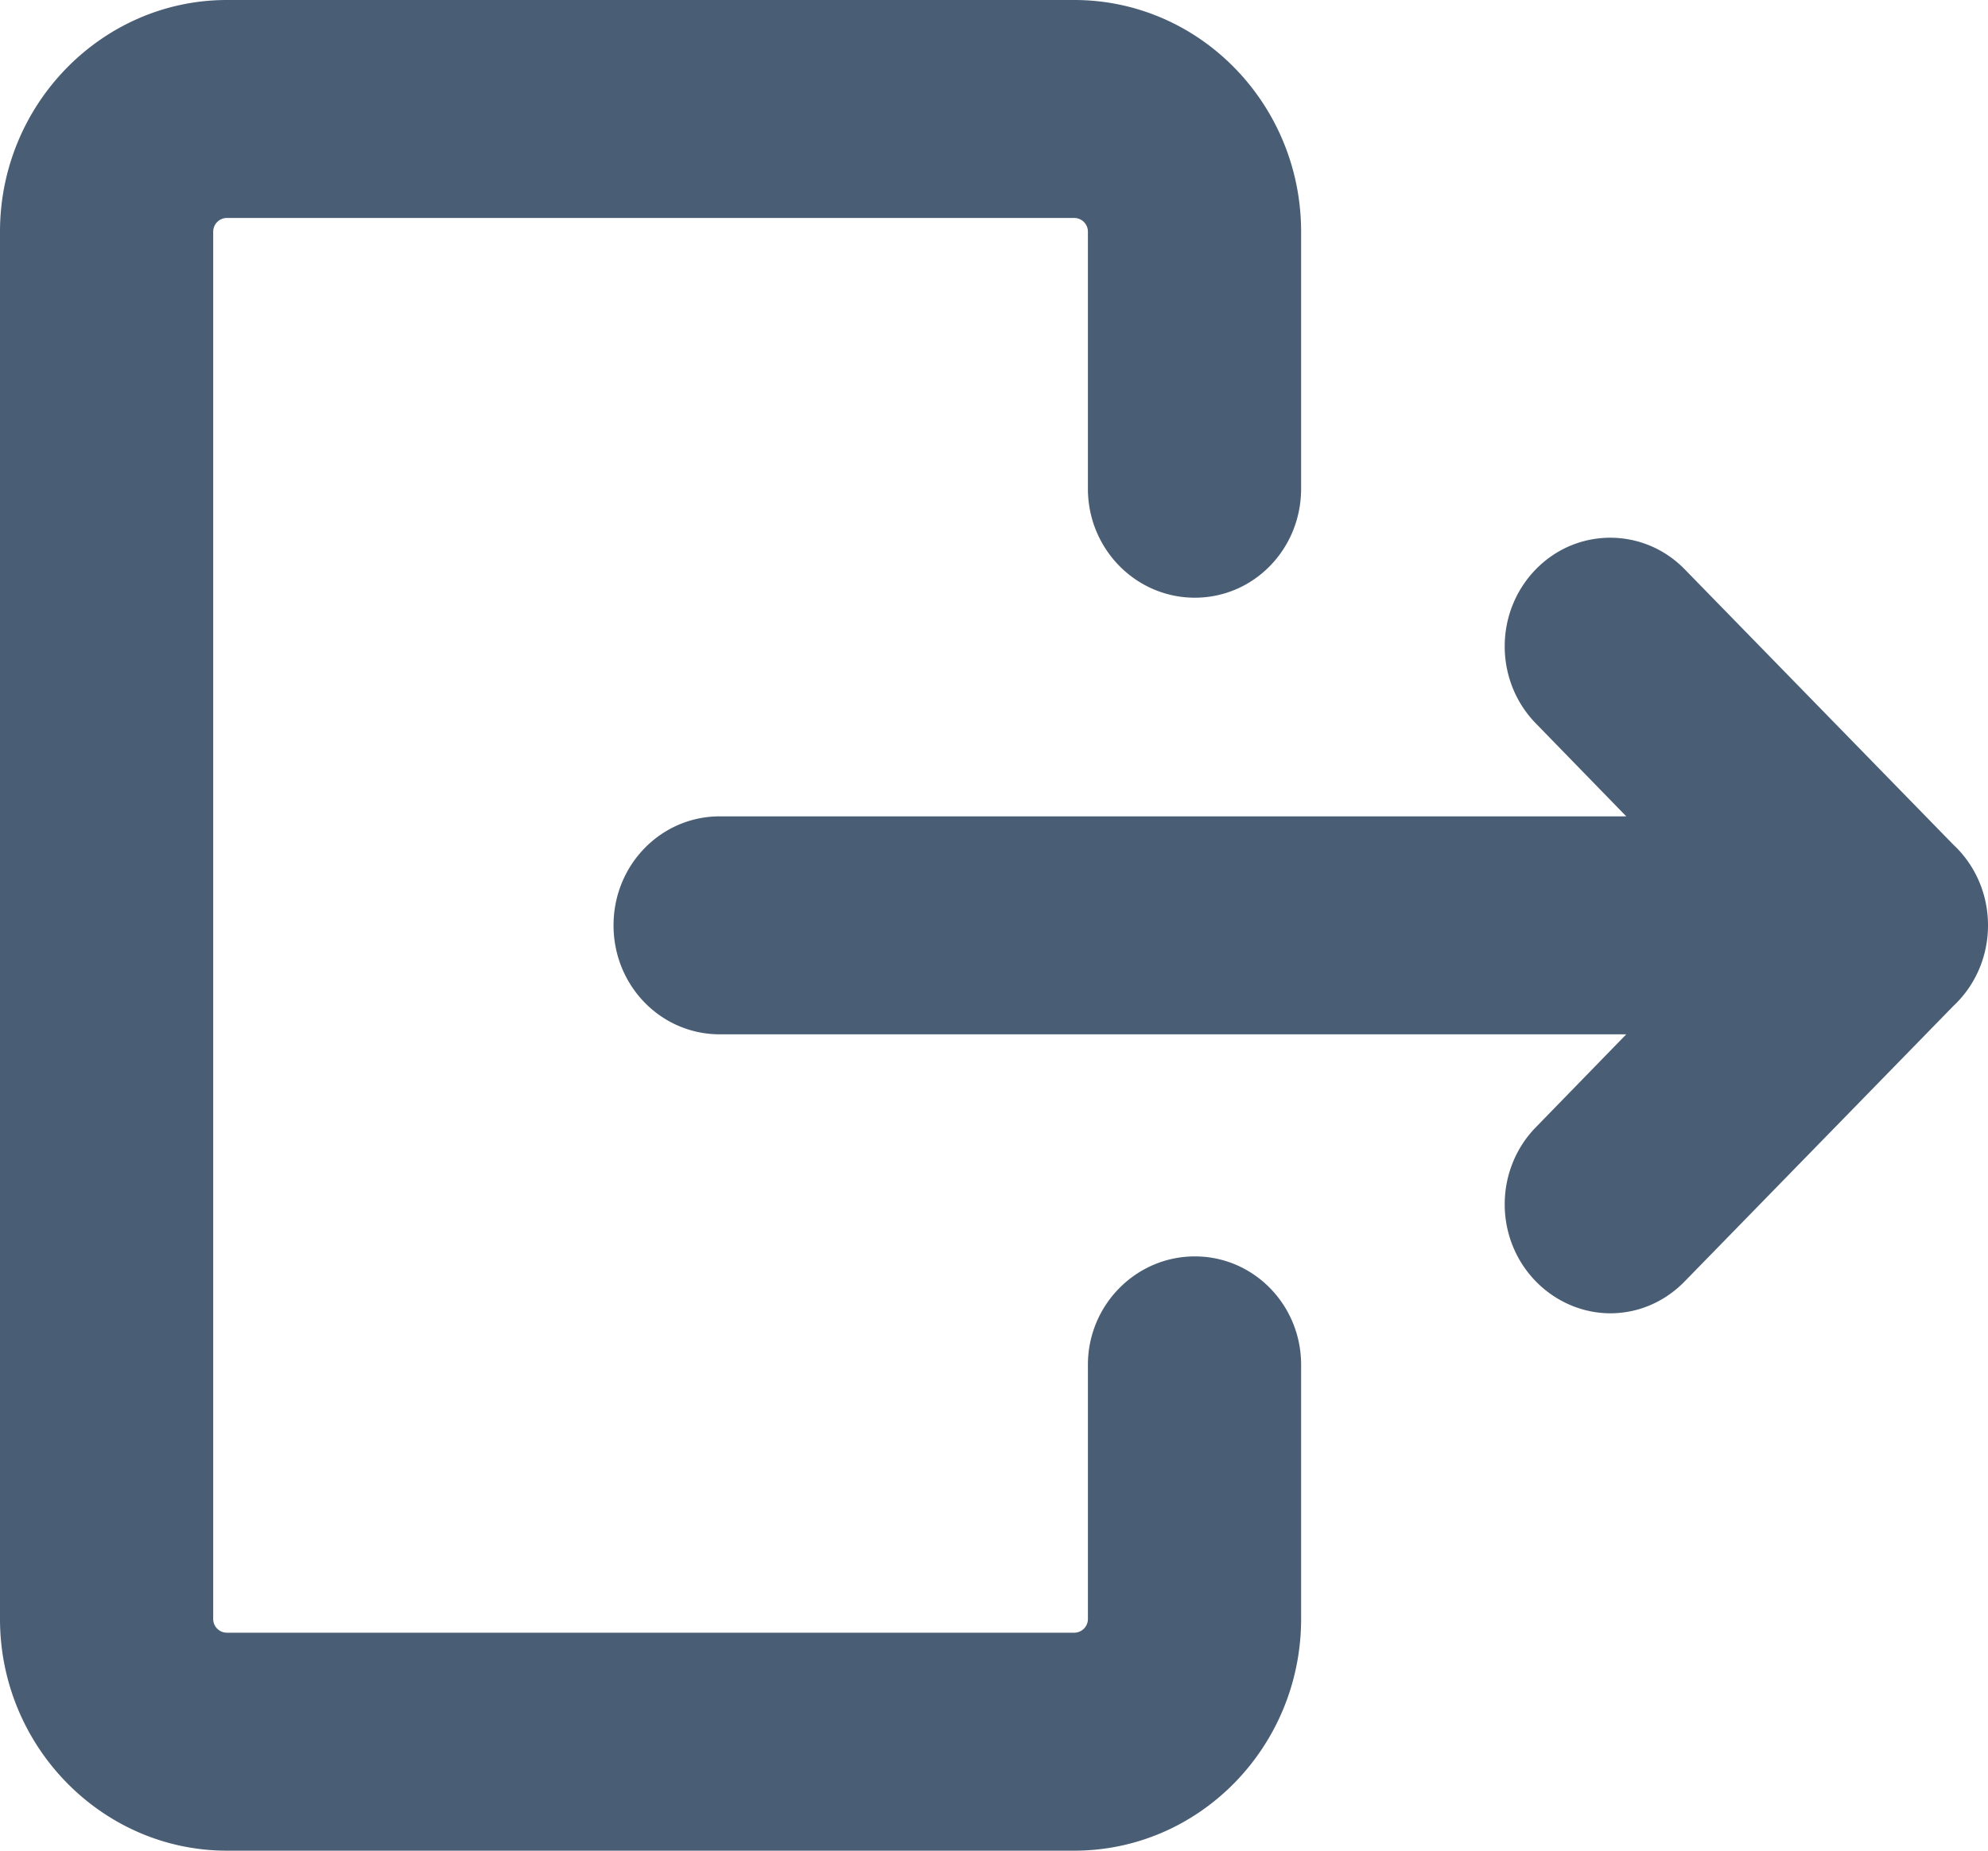 <svg version="1.2" baseProfile="tiny-ps" xmlns="http://www.w3.org/2000/svg" width="29" height="27"><style></style><g id="1"><g id="Header"><g id="Logout"><path id="Shape 17" d="M15.67 27H3.31C1.49 27 0 25.48 0 23.62V3.38C0 1.52 1.49 0 3.31 0h12.36c1.83 0 3.31 1.52 3.31 3.38v3.75c0 .88-.69 1.59-1.55 1.59-.86 0-1.56-.71-1.56-1.59V3.38a.2.2 0 0 0-.2-.2H3.31a.2.2 0 0 0-.2.2v20.24c0 .11.09.2.2.2h12.36a.2.2 0 0 0 .2-.2v-3.71c0-.87.7-1.58 1.56-1.58.86 0 1.55.71 1.55 1.58v3.71c0 1.86-1.48 3.38-3.31 3.38Zm11.78-11.91H10.5c-.86 0-1.55-.71-1.55-1.59 0-.88.69-1.59 1.55-1.59h16.95c.86 0 1.55.71 1.55 1.59 0 .88-.69 1.59-1.55 1.59Zm0 0c-.39 0-.79-.16-1.09-.47l-3.96-4.07c-.6-.62-.6-1.62 0-2.24.6-.62 1.58-.62 2.18 0l3.97 4.07c.6.62.6 1.62 0 2.24-.31.31-.7.47-1.1.47Zm-3.96 4.07c-.39 0-.79-.16-1.09-.47-.6-.62-.6-1.62 0-2.24l3.96-4.07c.6-.62 1.58-.62 2.19 0 .6.62.6 1.62 0 2.24l-3.97 4.07c-.3.31-.69.47-1.09.47Z" style="fill:#495d75"/></g></g></g></svg>